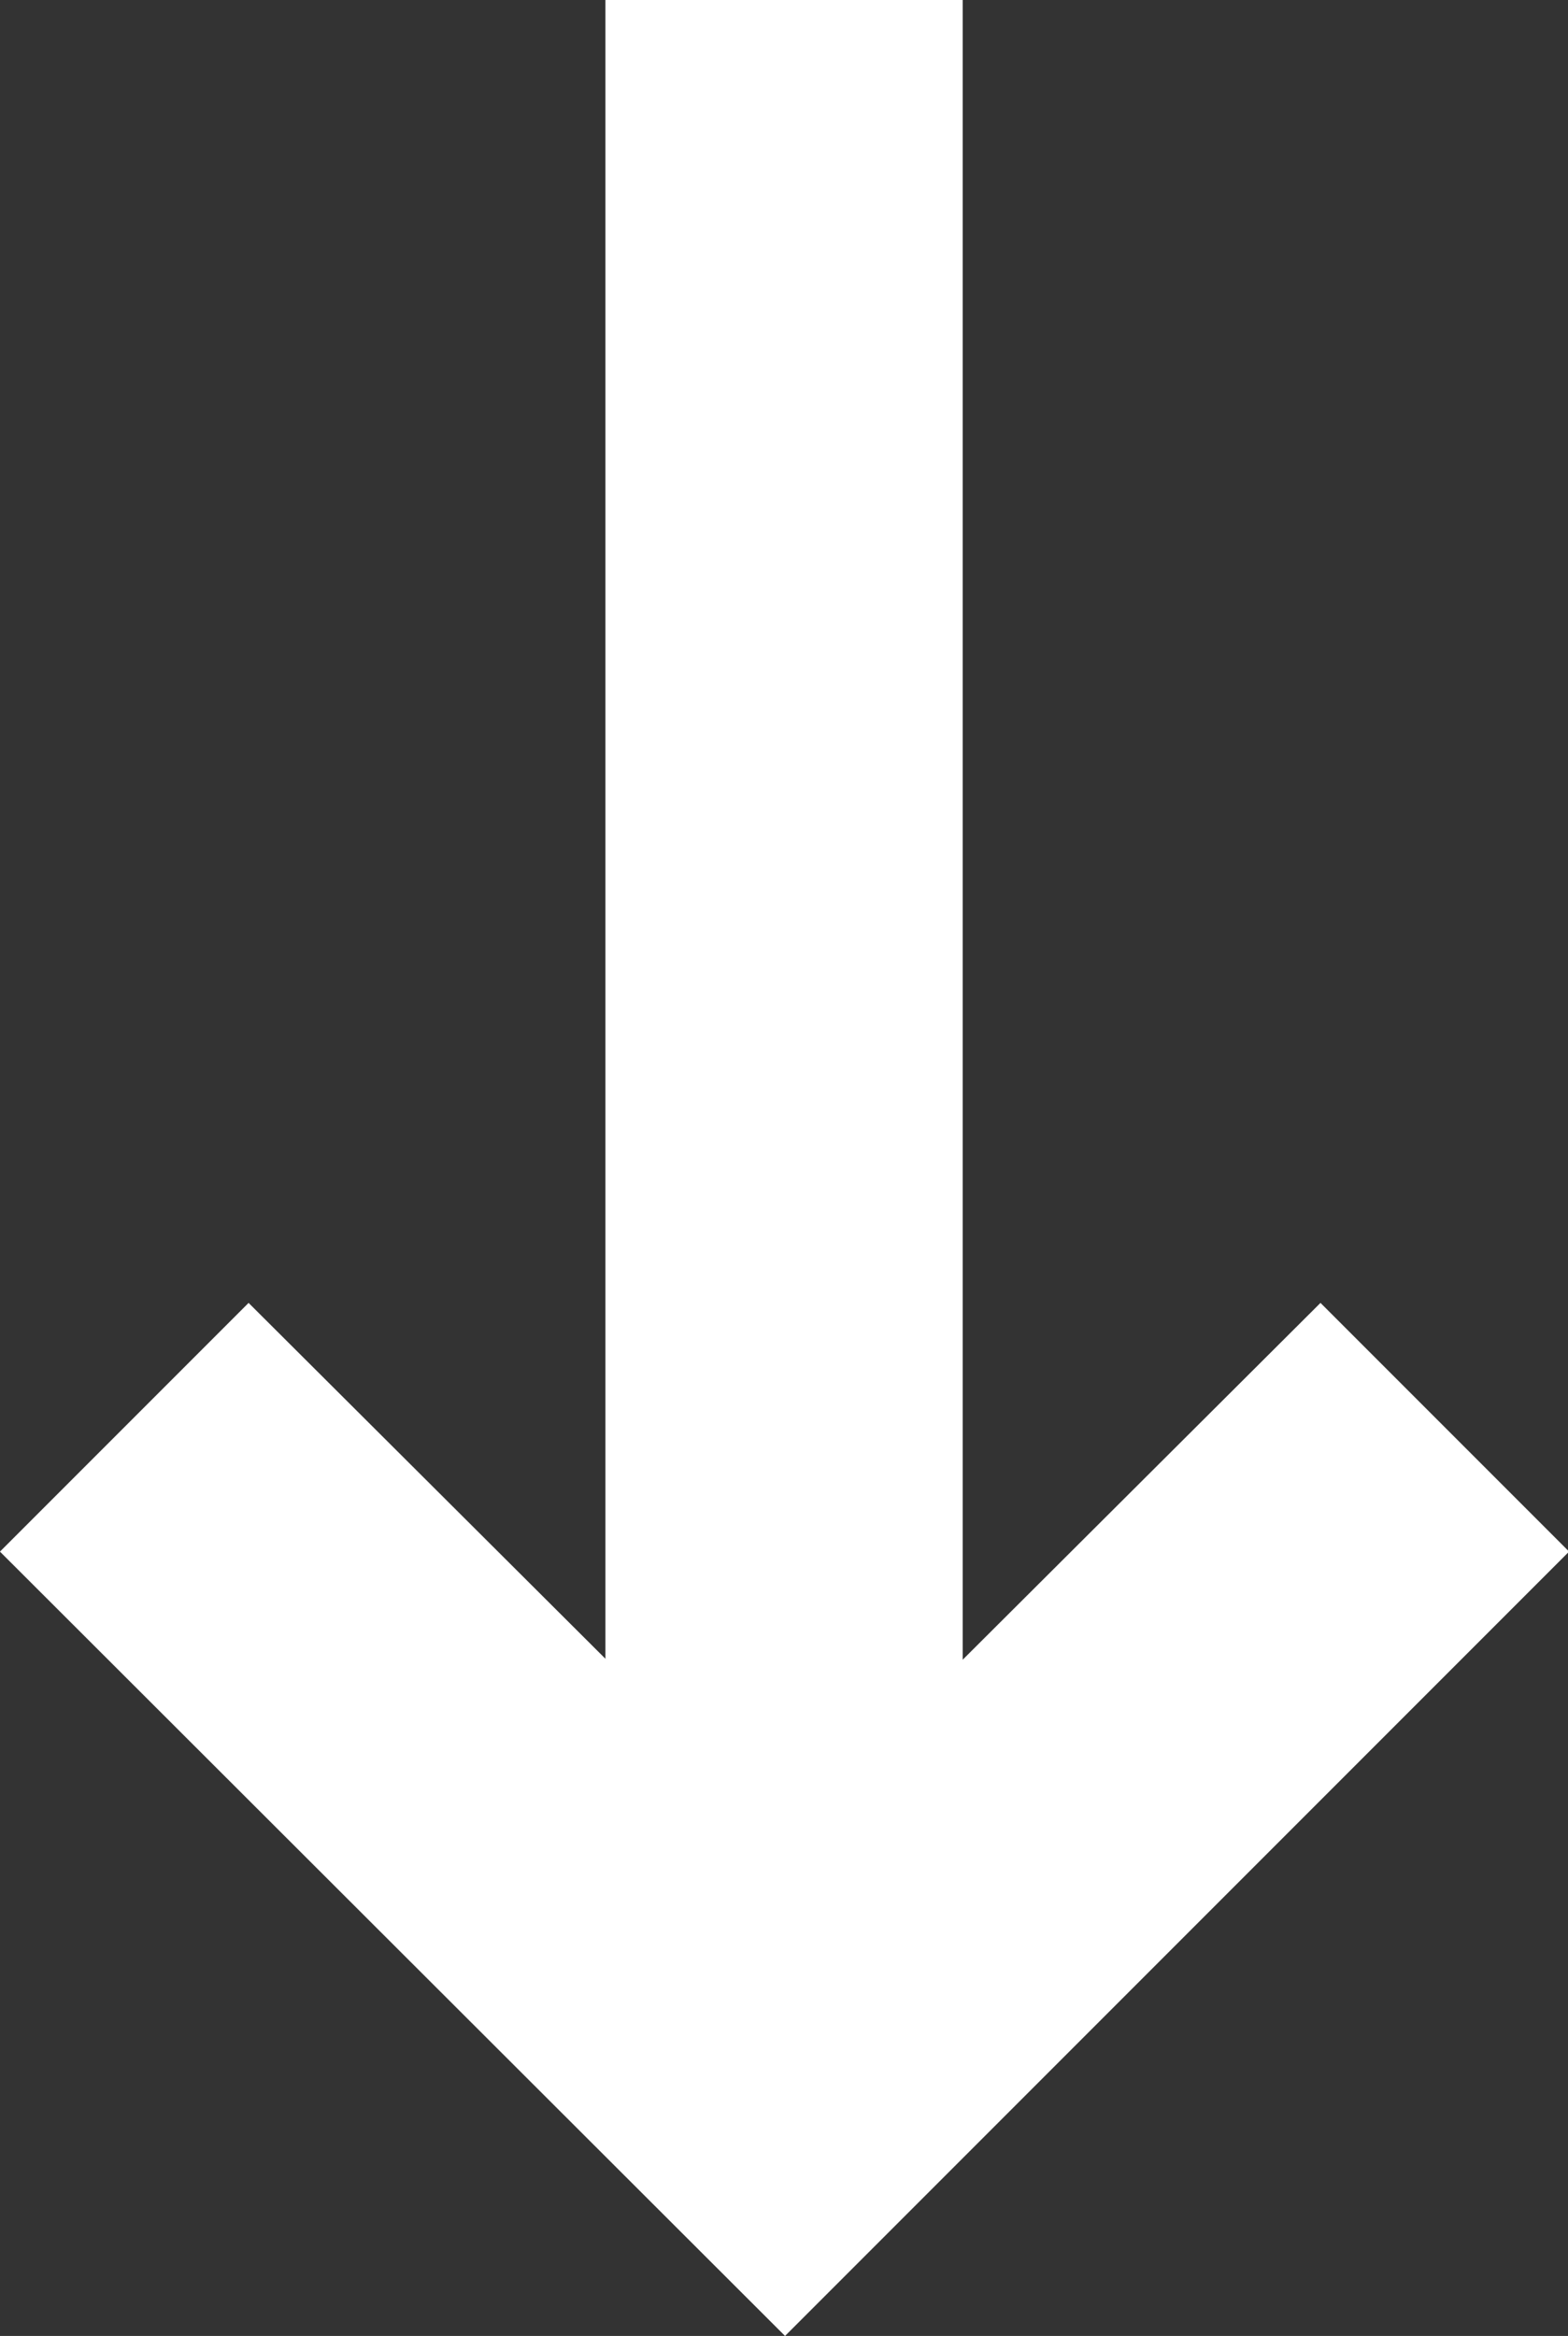 <svg xmlns="http://www.w3.org/2000/svg" width="13.167" height="19.608" viewBox="0 0 13.167 19.608">
  <rect x="0" y="0" width="13.167" height="19.608" fill="#333333" stroke="none"/>
  <g id="Group_4" data-name="Group 4" transform="translate(-1780.916 -1302)">
    <path id="Icon_material-keyboard-arrow-down" data-name="Icon material-keyboard-arrow-down" d="M10.381,11.76l4.5,4.486,4.5-4.486,1.381,1.381-5.877,5.877L9,13.141Z" transform="translate(1772.623 1301.883)" fill="#fff" stroke="#fff" stroke-width="1"/>
    <rect id="Rectangle_846" data-name="Rectangle 846" width="3" height="16" transform="translate(1786 1302)" fill="#fff"/>
  </g>
</svg>
